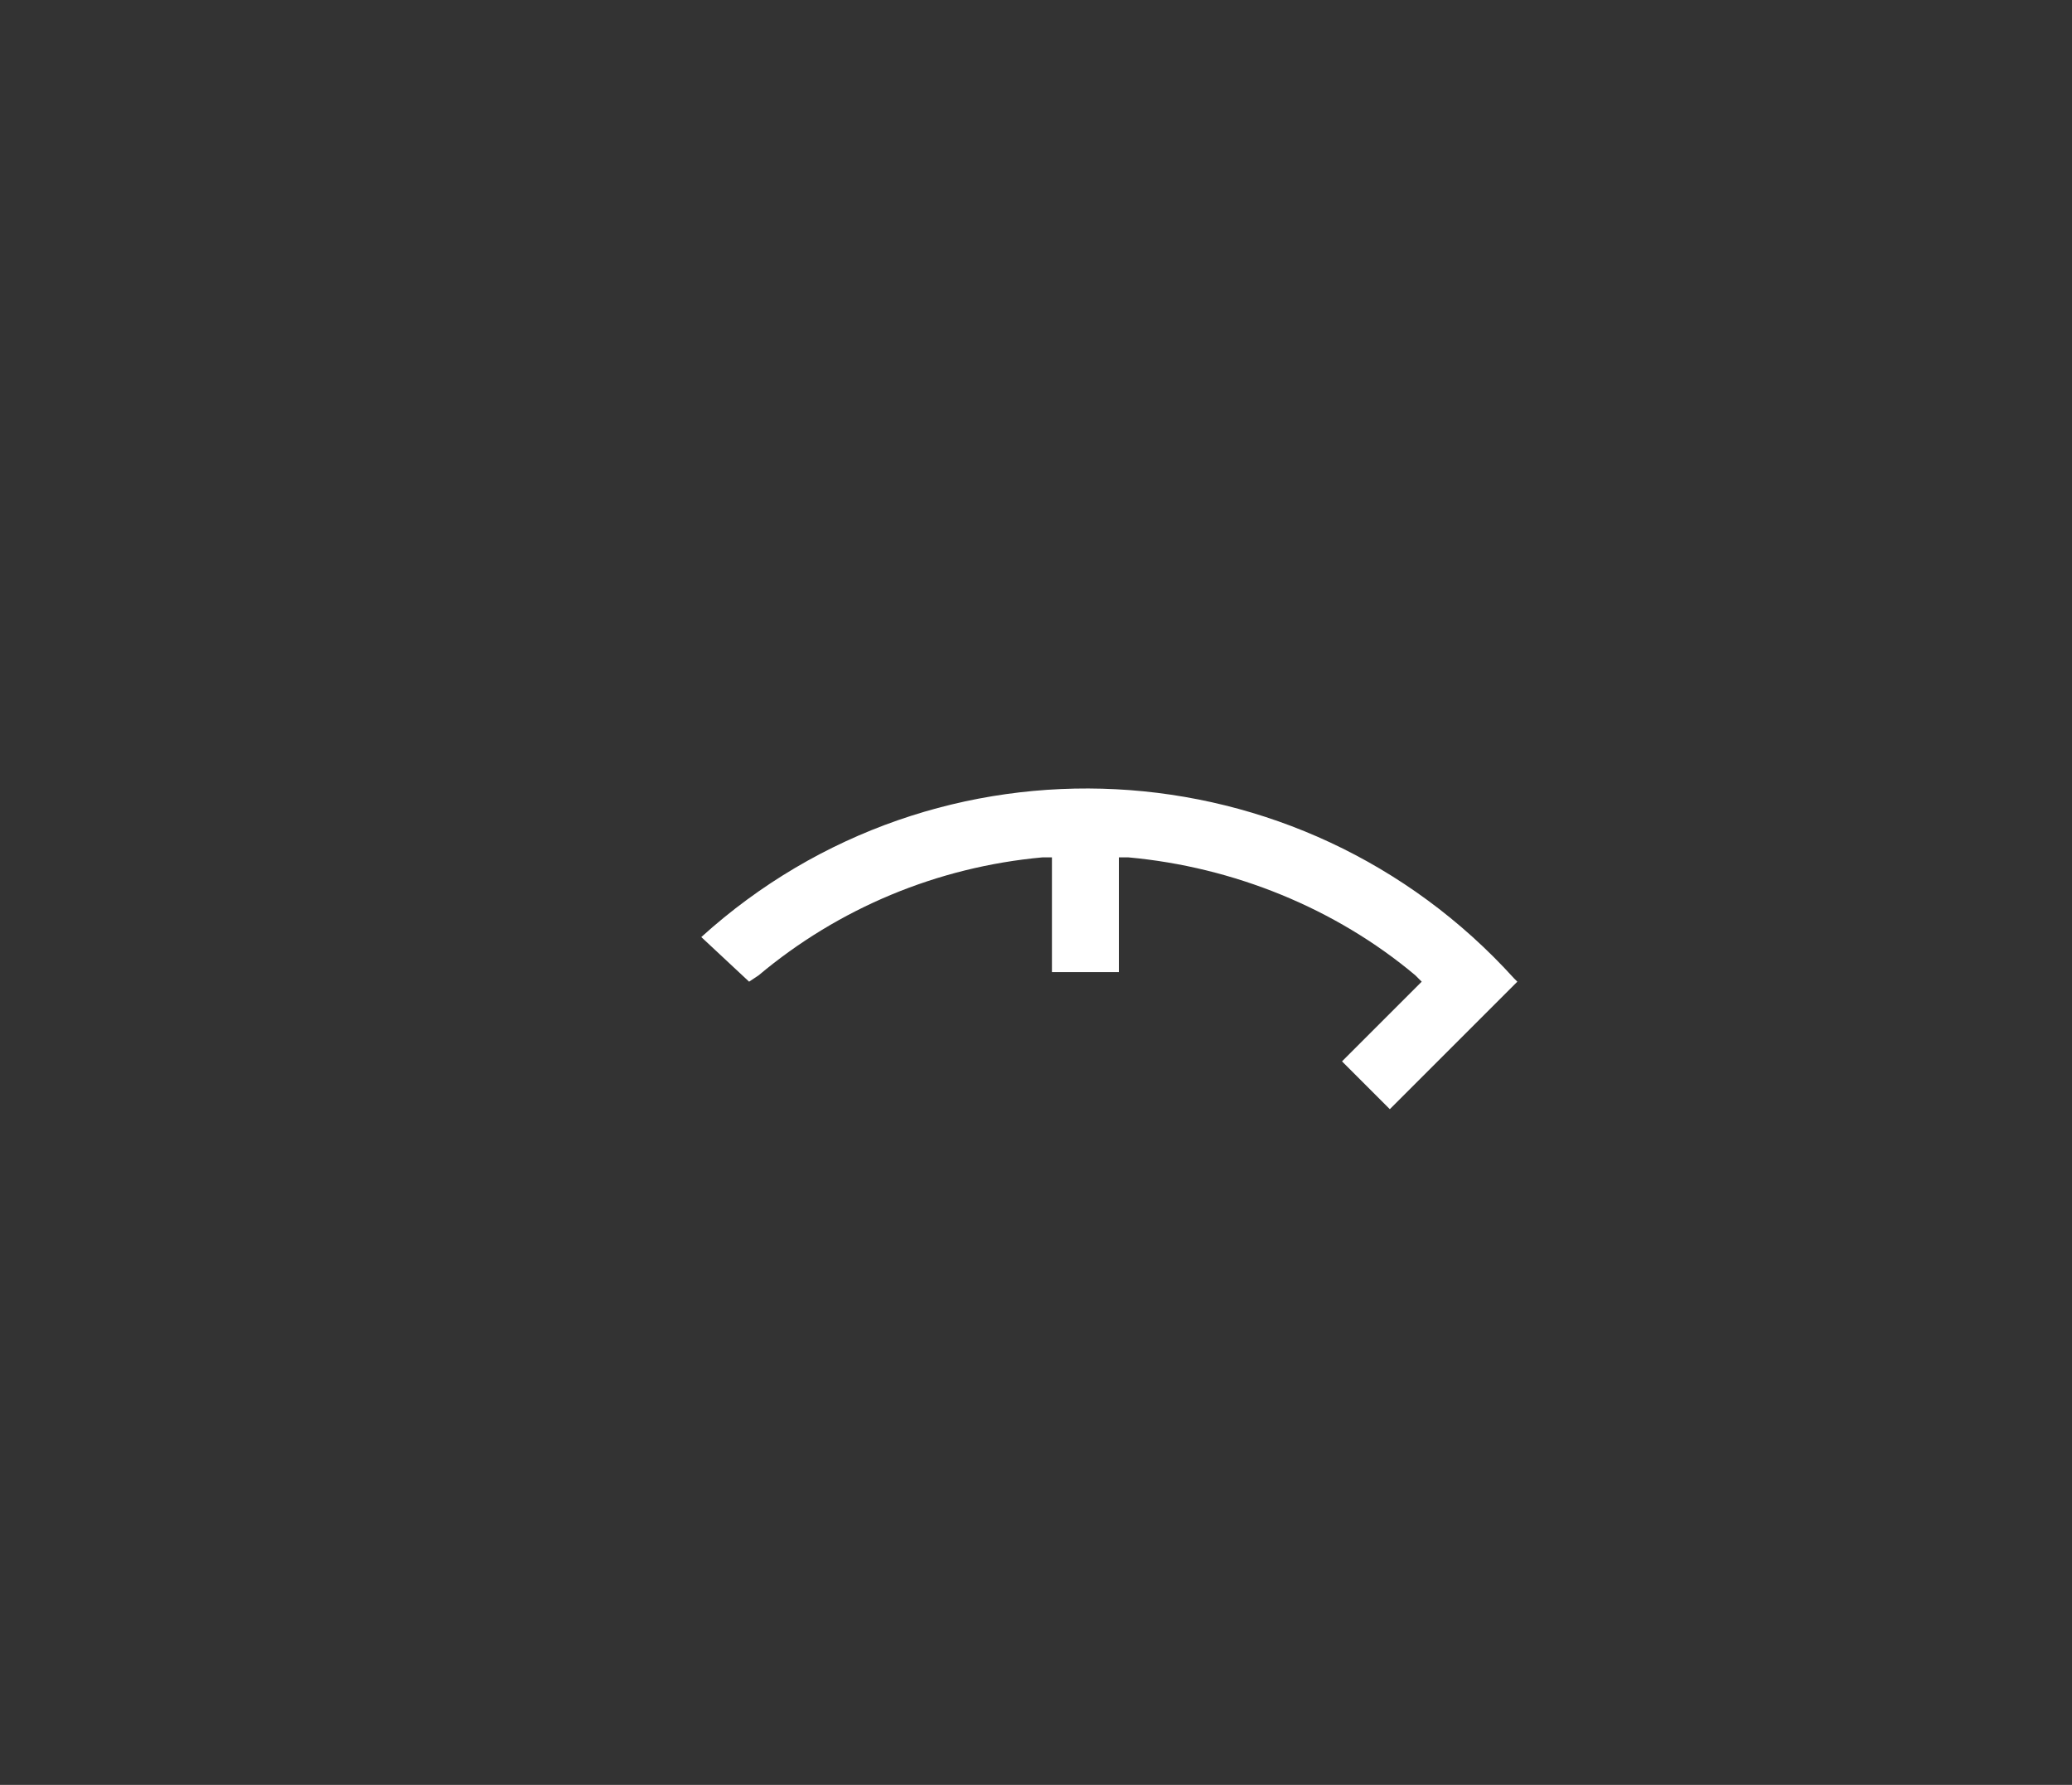 <?xml version="1.0" encoding="utf-8"?>
<!-- Generator: Adobe Illustrator 22.1.0, SVG Export Plug-In . SVG Version: 6.00 Build 0)  -->
<svg version="1.1" id="Ebene_1" xmlns="http://www.w3.org/2000/svg" xmlns:xlink="http://www.w3.org/1999/xlink" x="0px" y="0px"
	 viewBox="0 0 65 56" style="enable-background:new 0 0 65 56;" xml:space="preserve">
<rect x="0" y="0" width="65" height="56" fill="#333333" stroke="none"/>
<style type="text/css">
	.st0{fill:#FFFFFF;}
</style>
<g id="E307_002_pACC_Offset">
	<path class="st0" d="M43.6,34.8c-0.5-0.5-1-1-1.5-1.5l2.5-2.5l-0.2-0.2c-2.5-2.1-5.7-3.4-9-3.7l-0.3,0v3.6c-0.3,0-0.7,0-1,0
		c-0.4,0-0.7,0-1.1,0v-3.6l-0.3,0c-3.3,0.3-6.4,1.6-8.9,3.7l-0.3,0.2l-1.5-1.4c7.4-6.7,18.8-6.1,25.5,1.3c0,0,0.1,0.1,0.1,0.1
		L43.6,34.8z"/>
</g>
</svg>
